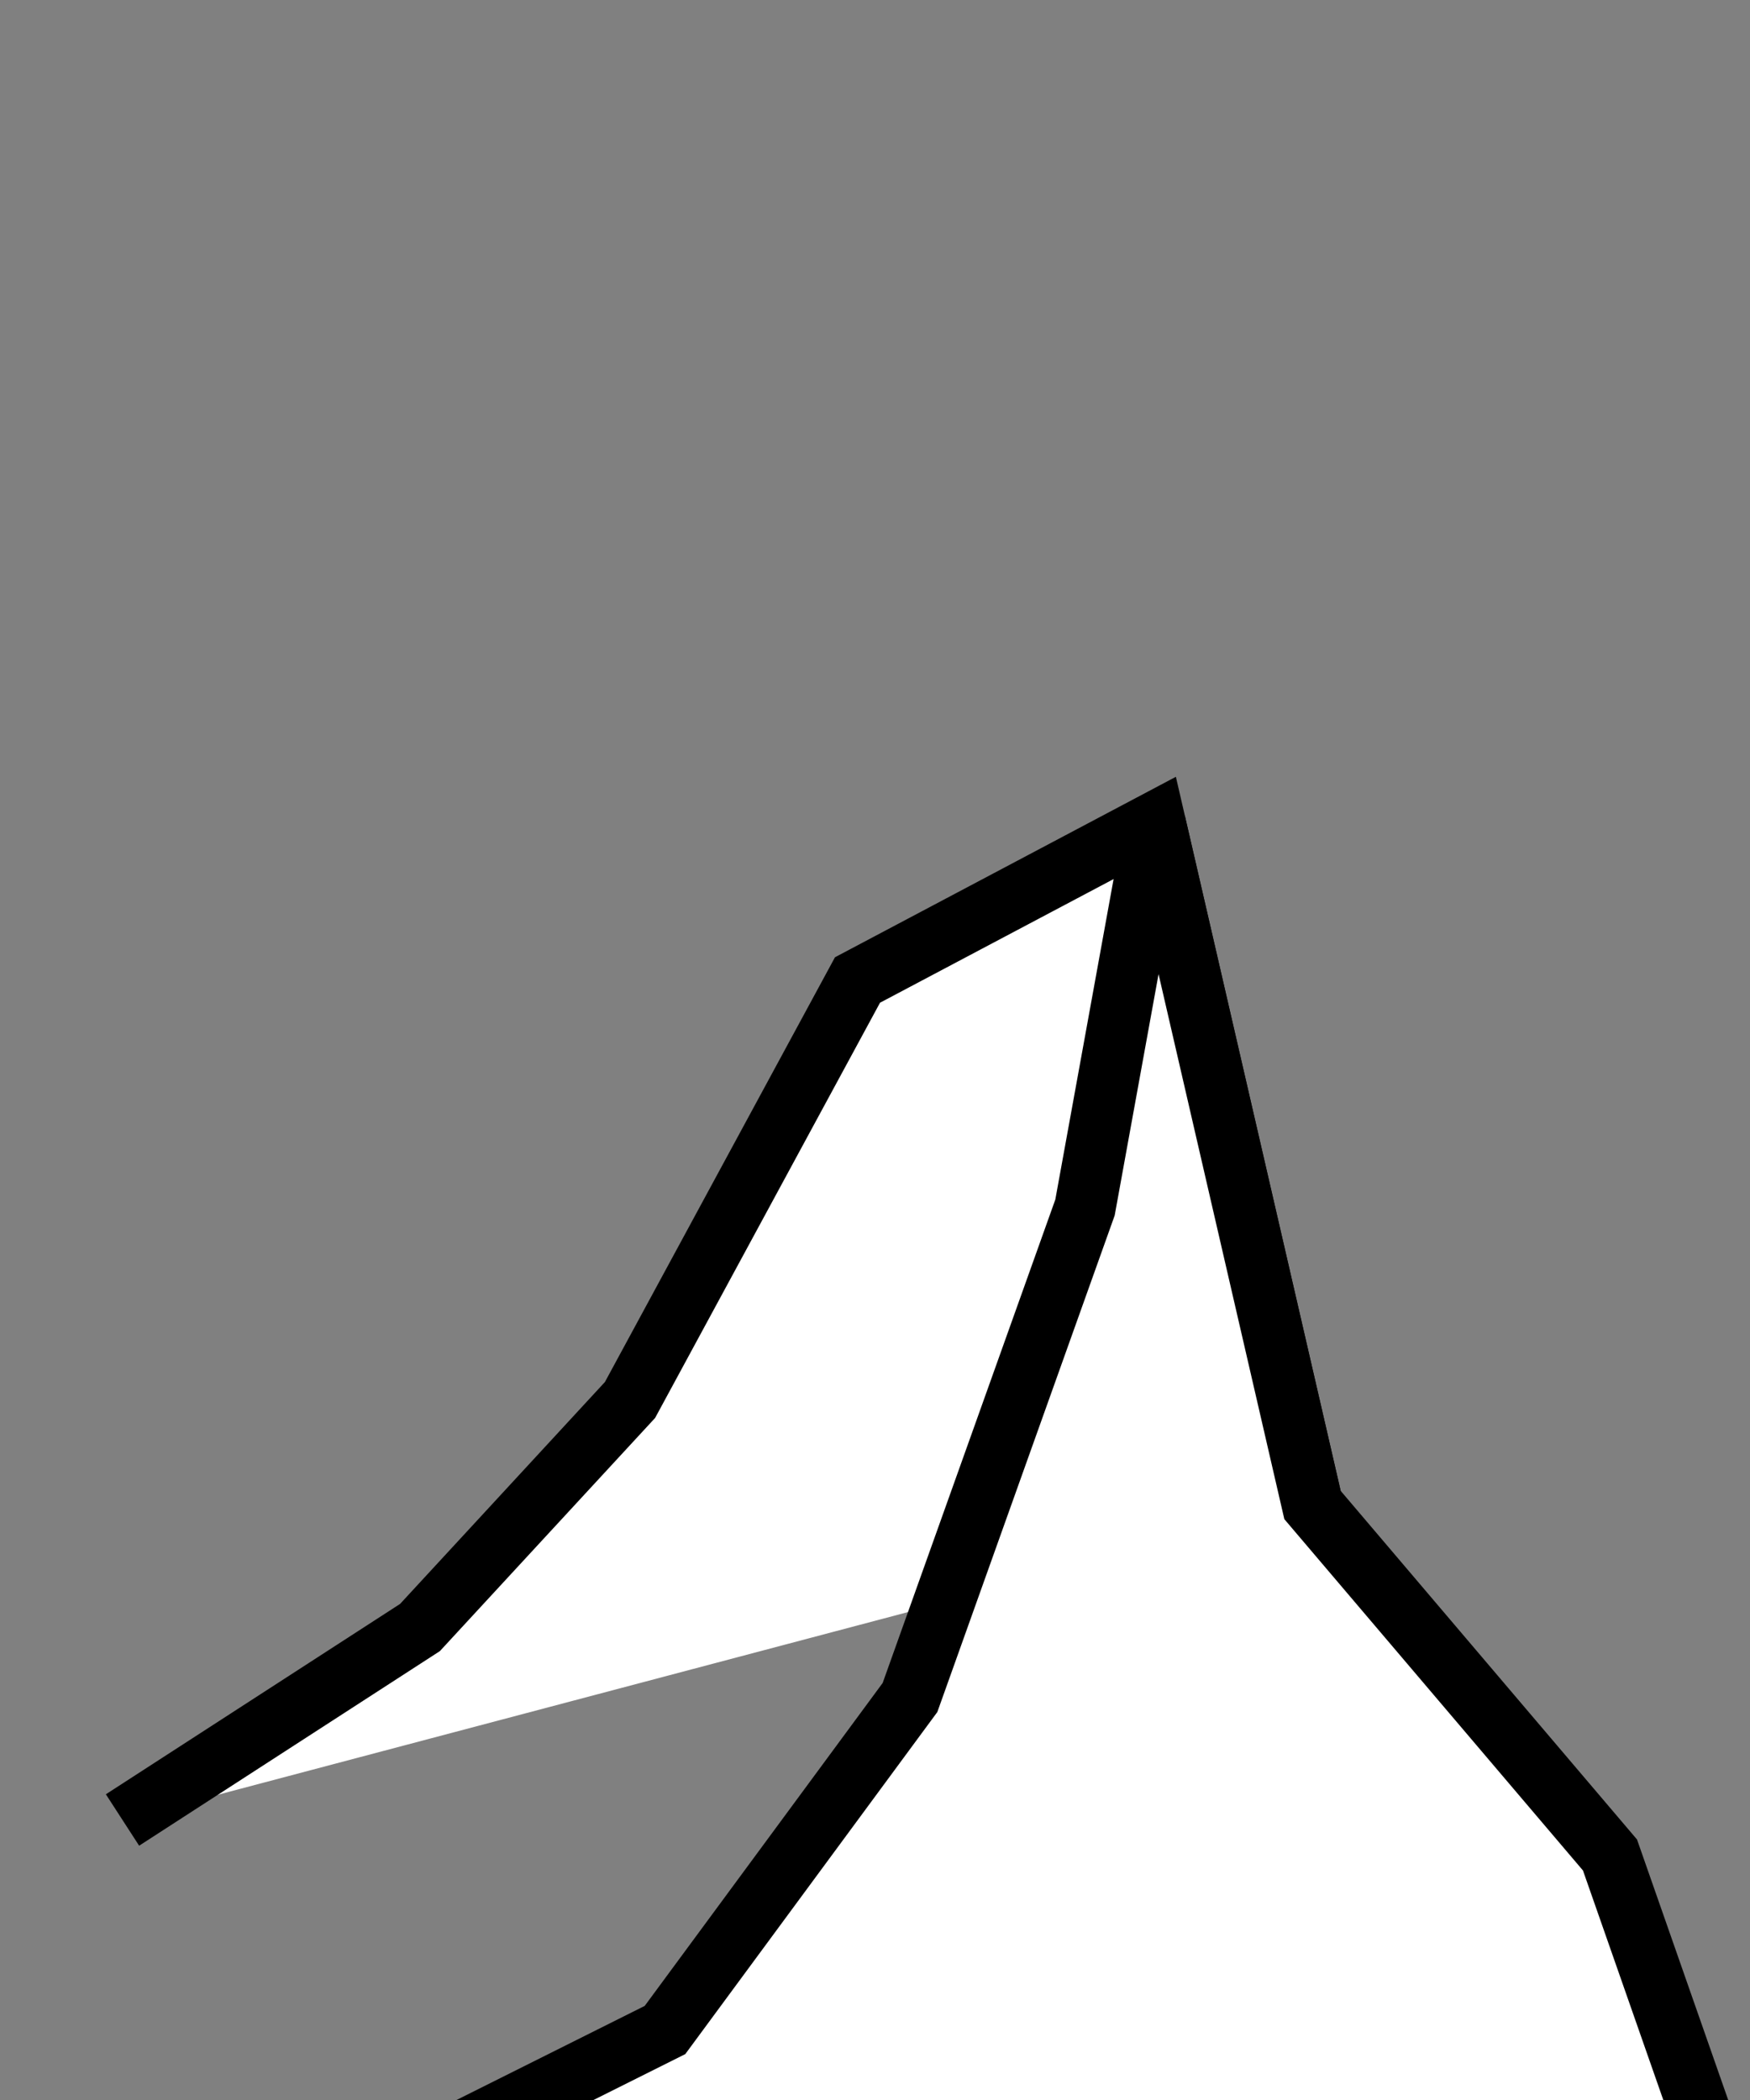 <?xml version="1.0" encoding="utf-8" standalone="no"?>
<svg version="1.1" xmlns="http://www.w3.org/2000/svg" viewBox="-5 -12 10 12" fill="white" stroke="black" stroke-width="0.35">
	<rect x="-5" y="-12" width="10" height="12" fill="#808080" stroke="none"/>
	<polyline points="-4.3,-1.6 -2.6,-2.7 -1.4,-4 -0.1,-6.4 1.6,-7.3 2.5,-3.4"/>
	<polyline points="4.9,0.6 4.2,-1.4 2.5,-3.4 1.6,-7.3 1.2,-5.1 0.2,-2.3 -1.2,-0.4 -4.6,1.3"/>
</svg>
